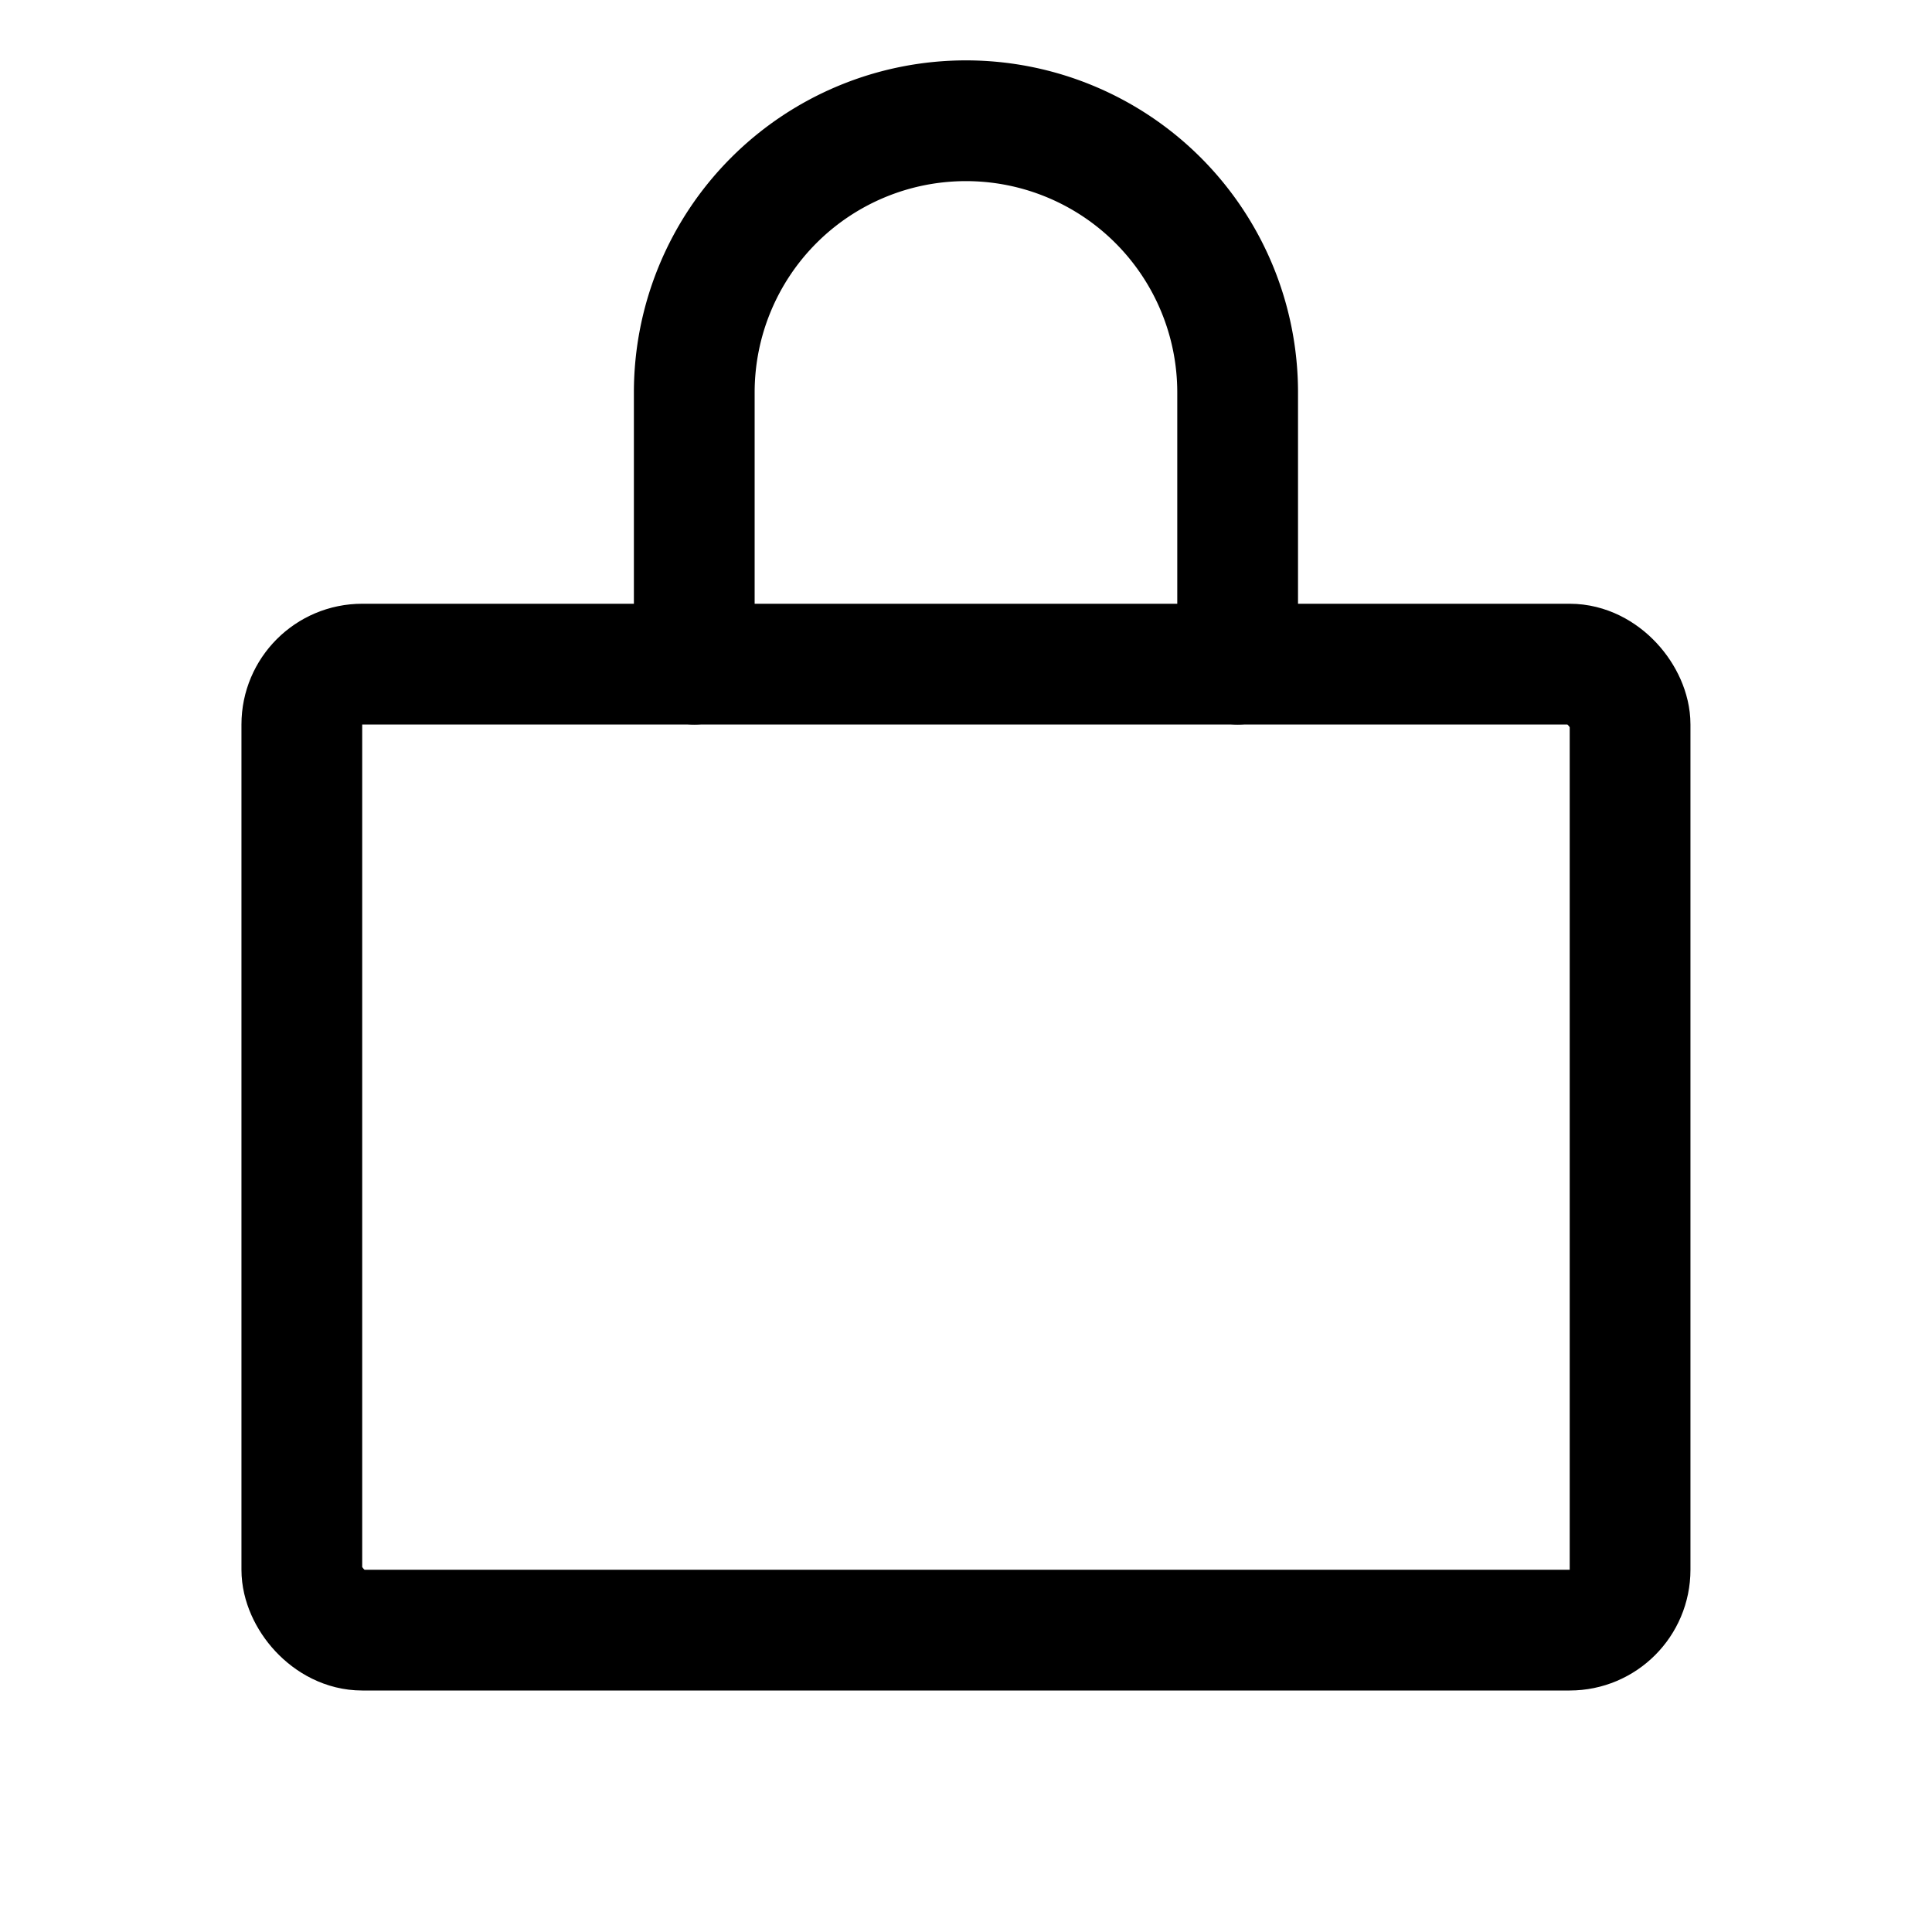 <svg xmlns="http://www.w3.org/2000/svg" width="192" height="192" fill="#000000" viewBox="0 0 256 256"><rect width="256" height="256" fill="none"></rect><rect x="39.994" y="88" width="176" height="128" rx="8" stroke-width="16" stroke="#000000" stroke-linecap="round" stroke-linejoin="round" fill="none"></rect><path d="M91.994,88V52a36,36,0,1,1,72,0V88" fill="none" stroke="#000000" stroke-linecap="round" stroke-linejoin="round" stroke-width="16"></path></svg>